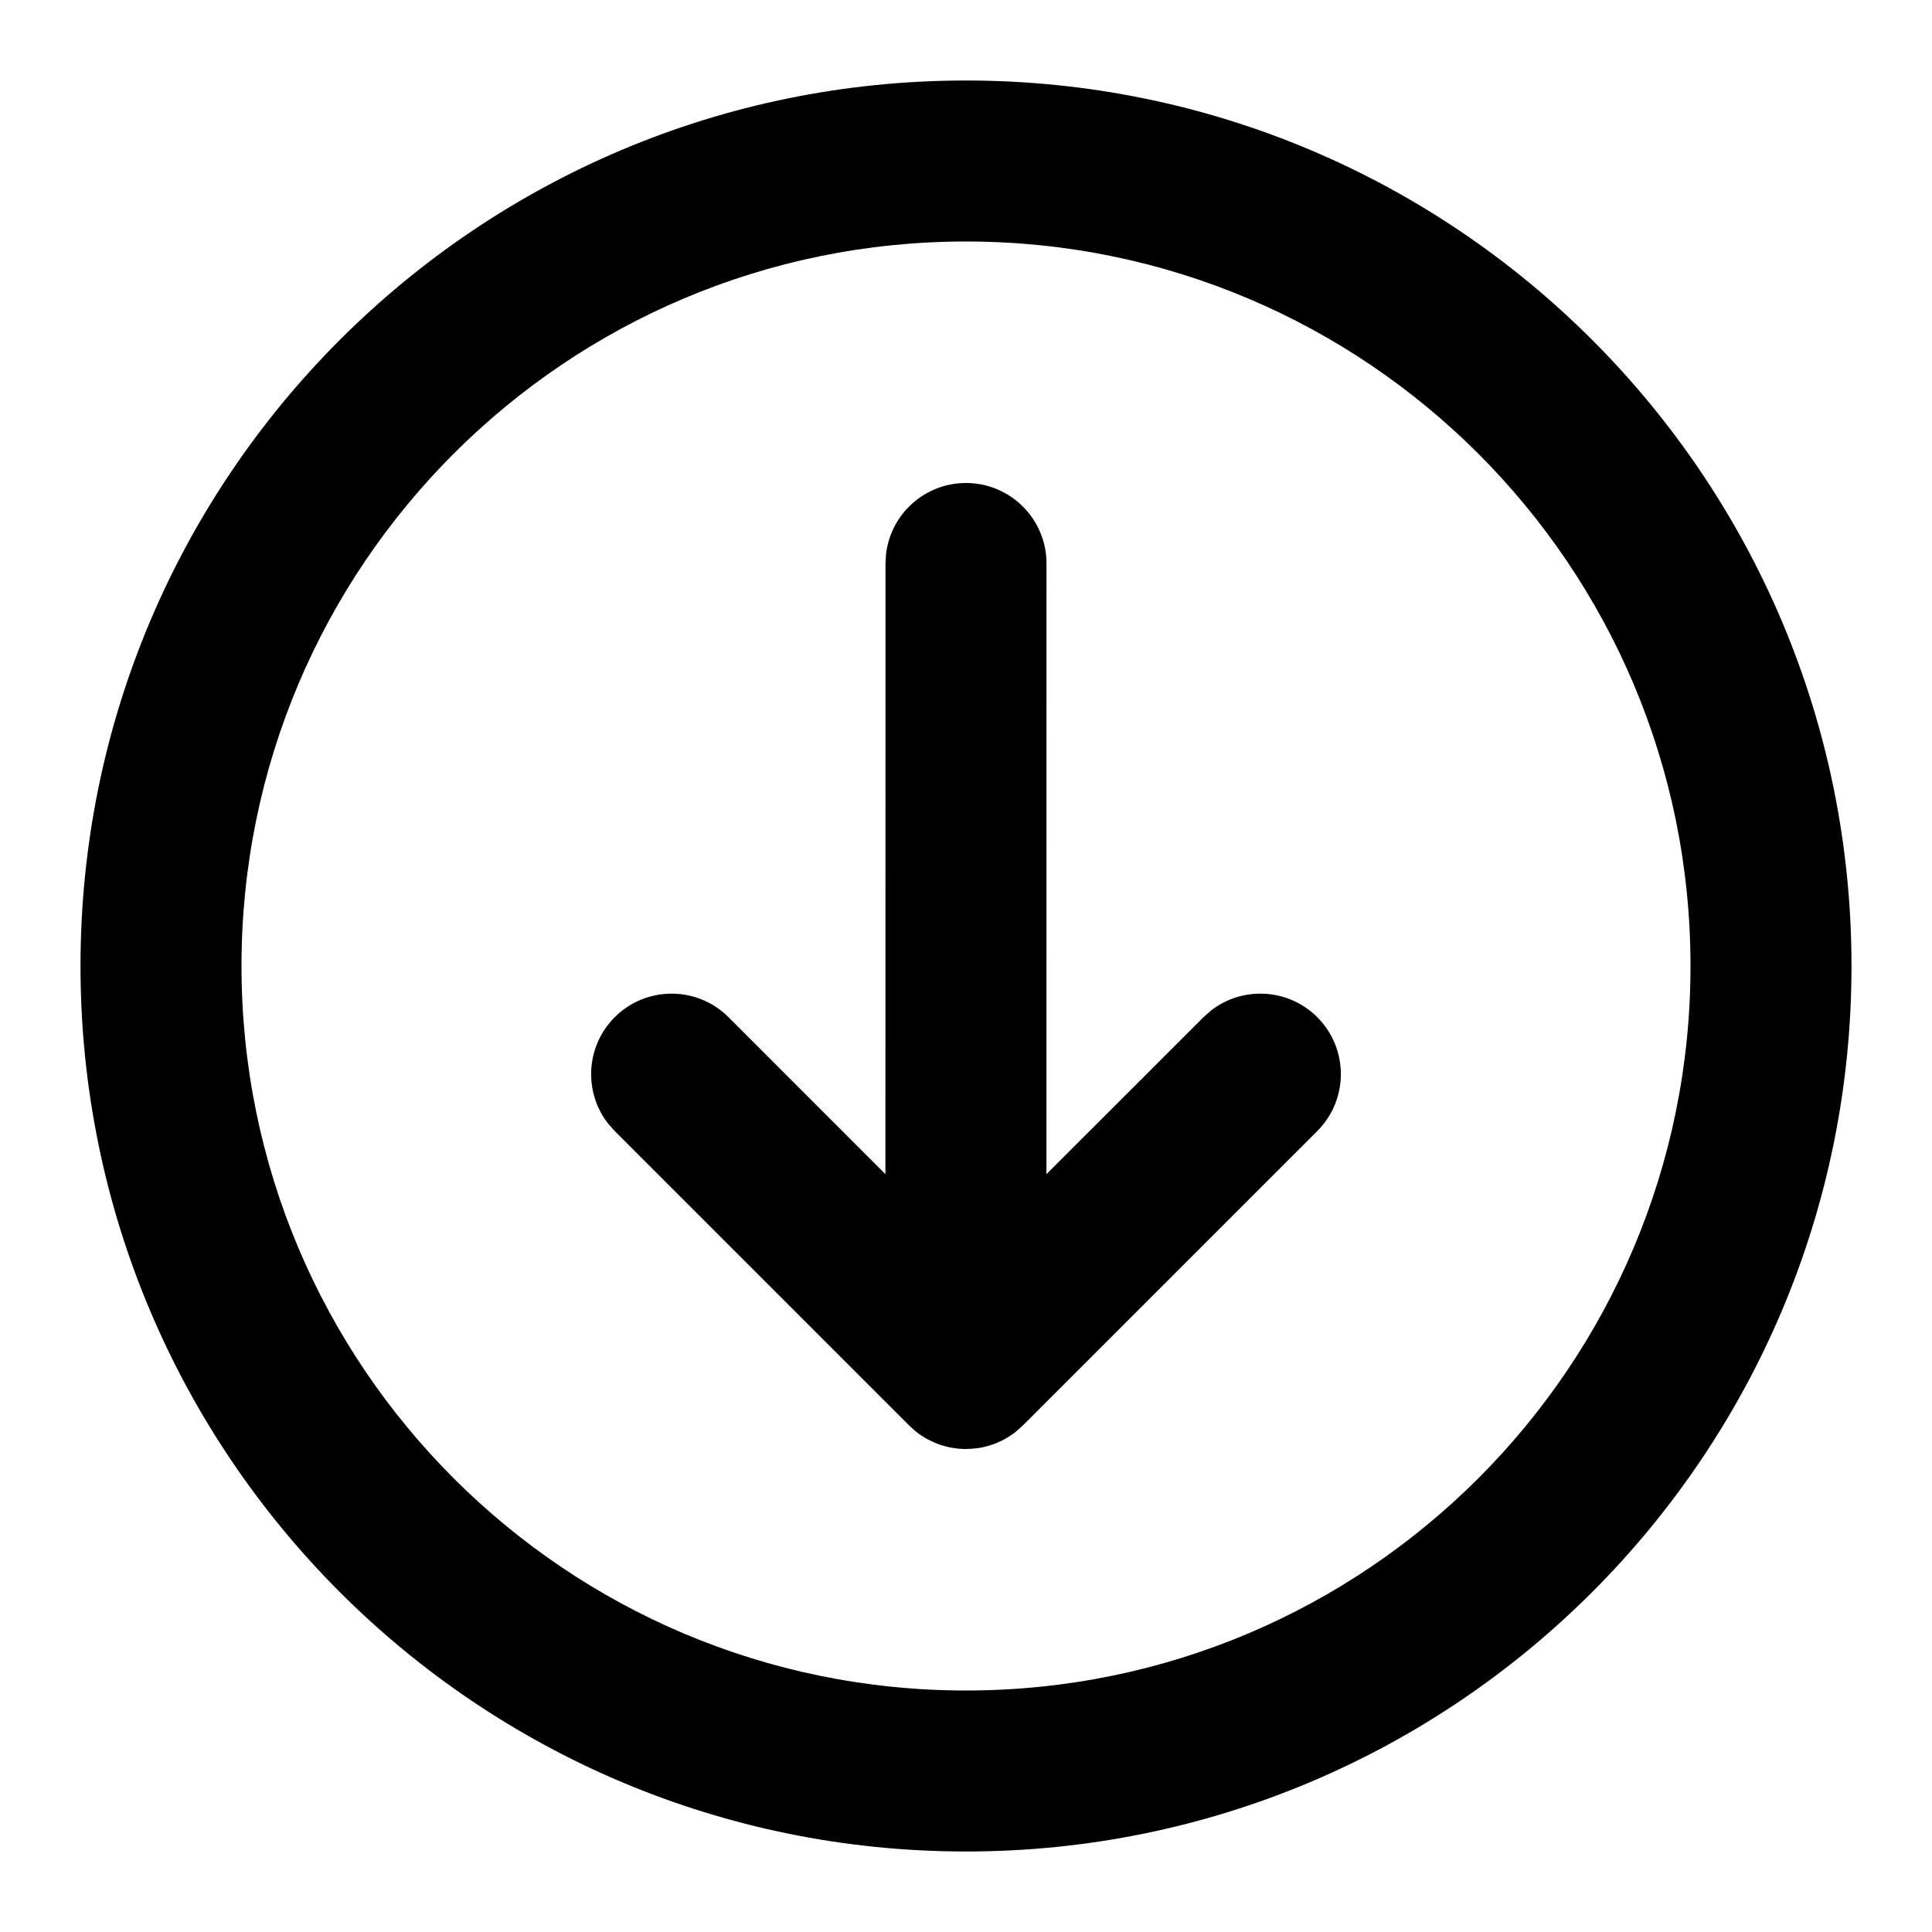 <svg xmlns="http://www.w3.org/2000/svg" width="24" height="24" viewBox="0 0 24 24">
  <path d="M12,1 C18.075,1 23,5.925 23,12 C23,18.075 18.075,23 12,23 C5.925,23 1,18.075 1,12 C1,5.925 5.925,1 12,1 Z M12,3 C7.029,3 3,7.029 3,12 C3,16.971 7.029,21 12,21 C16.971,21 21,16.971 21,12 C21,7.029 16.971,3 12,3 Z M12,6 C12.552,6 13,6.448 13,7 L13,7 L12.999,14.586 L14.95,12.636 L15.044,12.553 C15.436,12.248 16.003,12.276 16.364,12.636 C16.754,13.027 16.754,13.66 16.364,14.05 L16.364,14.05 L12.707,17.707 L12.625,17.78 C12.623,17.783 12.62,17.785 12.613,17.79 C12.604,17.797 12.595,17.804 12.587,17.81 C12.566,17.825 12.546,17.838 12.524,17.852 C12.509,17.861 12.494,17.87 12.479,17.878 C12.46,17.888 12.442,17.898 12.423,17.906 L12.423,17.906 L12.371,17.929 C12.352,17.937 12.332,17.944 12.312,17.95 C12.297,17.955 12.281,17.96 12.266,17.964 C12.244,17.97 12.223,17.975 12.201,17.98 C12.183,17.983 12.166,17.986 12.149,17.989 L12.149,17.989 L12.08,17.996 L12.027,17.999 L12.018,17.999 L12,18 C11.994,18 11.987,18 11.981,18 L11.981,18 L11.941,17.998 L11.941,17.998 L11.91,17.996 C11.89,17.994 11.871,17.992 11.852,17.989 C11.834,17.986 11.817,17.983 11.799,17.98 C11.777,17.975 11.756,17.97 11.734,17.964 C11.718,17.96 11.703,17.955 11.687,17.95 C11.669,17.944 11.651,17.938 11.633,17.931 C11.613,17.923 11.593,17.914 11.573,17.904 C11.555,17.896 11.537,17.887 11.52,17.878 C11.506,17.87 11.493,17.862 11.479,17.854 C11.458,17.841 11.438,17.827 11.418,17.814 L11.418,17.814 L11.376,17.781 L11.375,17.78 L11.375,17.781 L11.375,17.78 L11.367,17.774 L11.354,17.763 L11.354,17.763 L11.293,17.707 L7.636,14.05 L7.553,13.956 C7.248,13.564 7.276,12.997 7.636,12.636 C8.027,12.246 8.66,12.246 9.05,12.636 L9.05,12.636 L10.999,14.586 L11,7 L11.007,6.883 C11.064,6.386 11.487,6 12,6 Z"/>
</svg>
